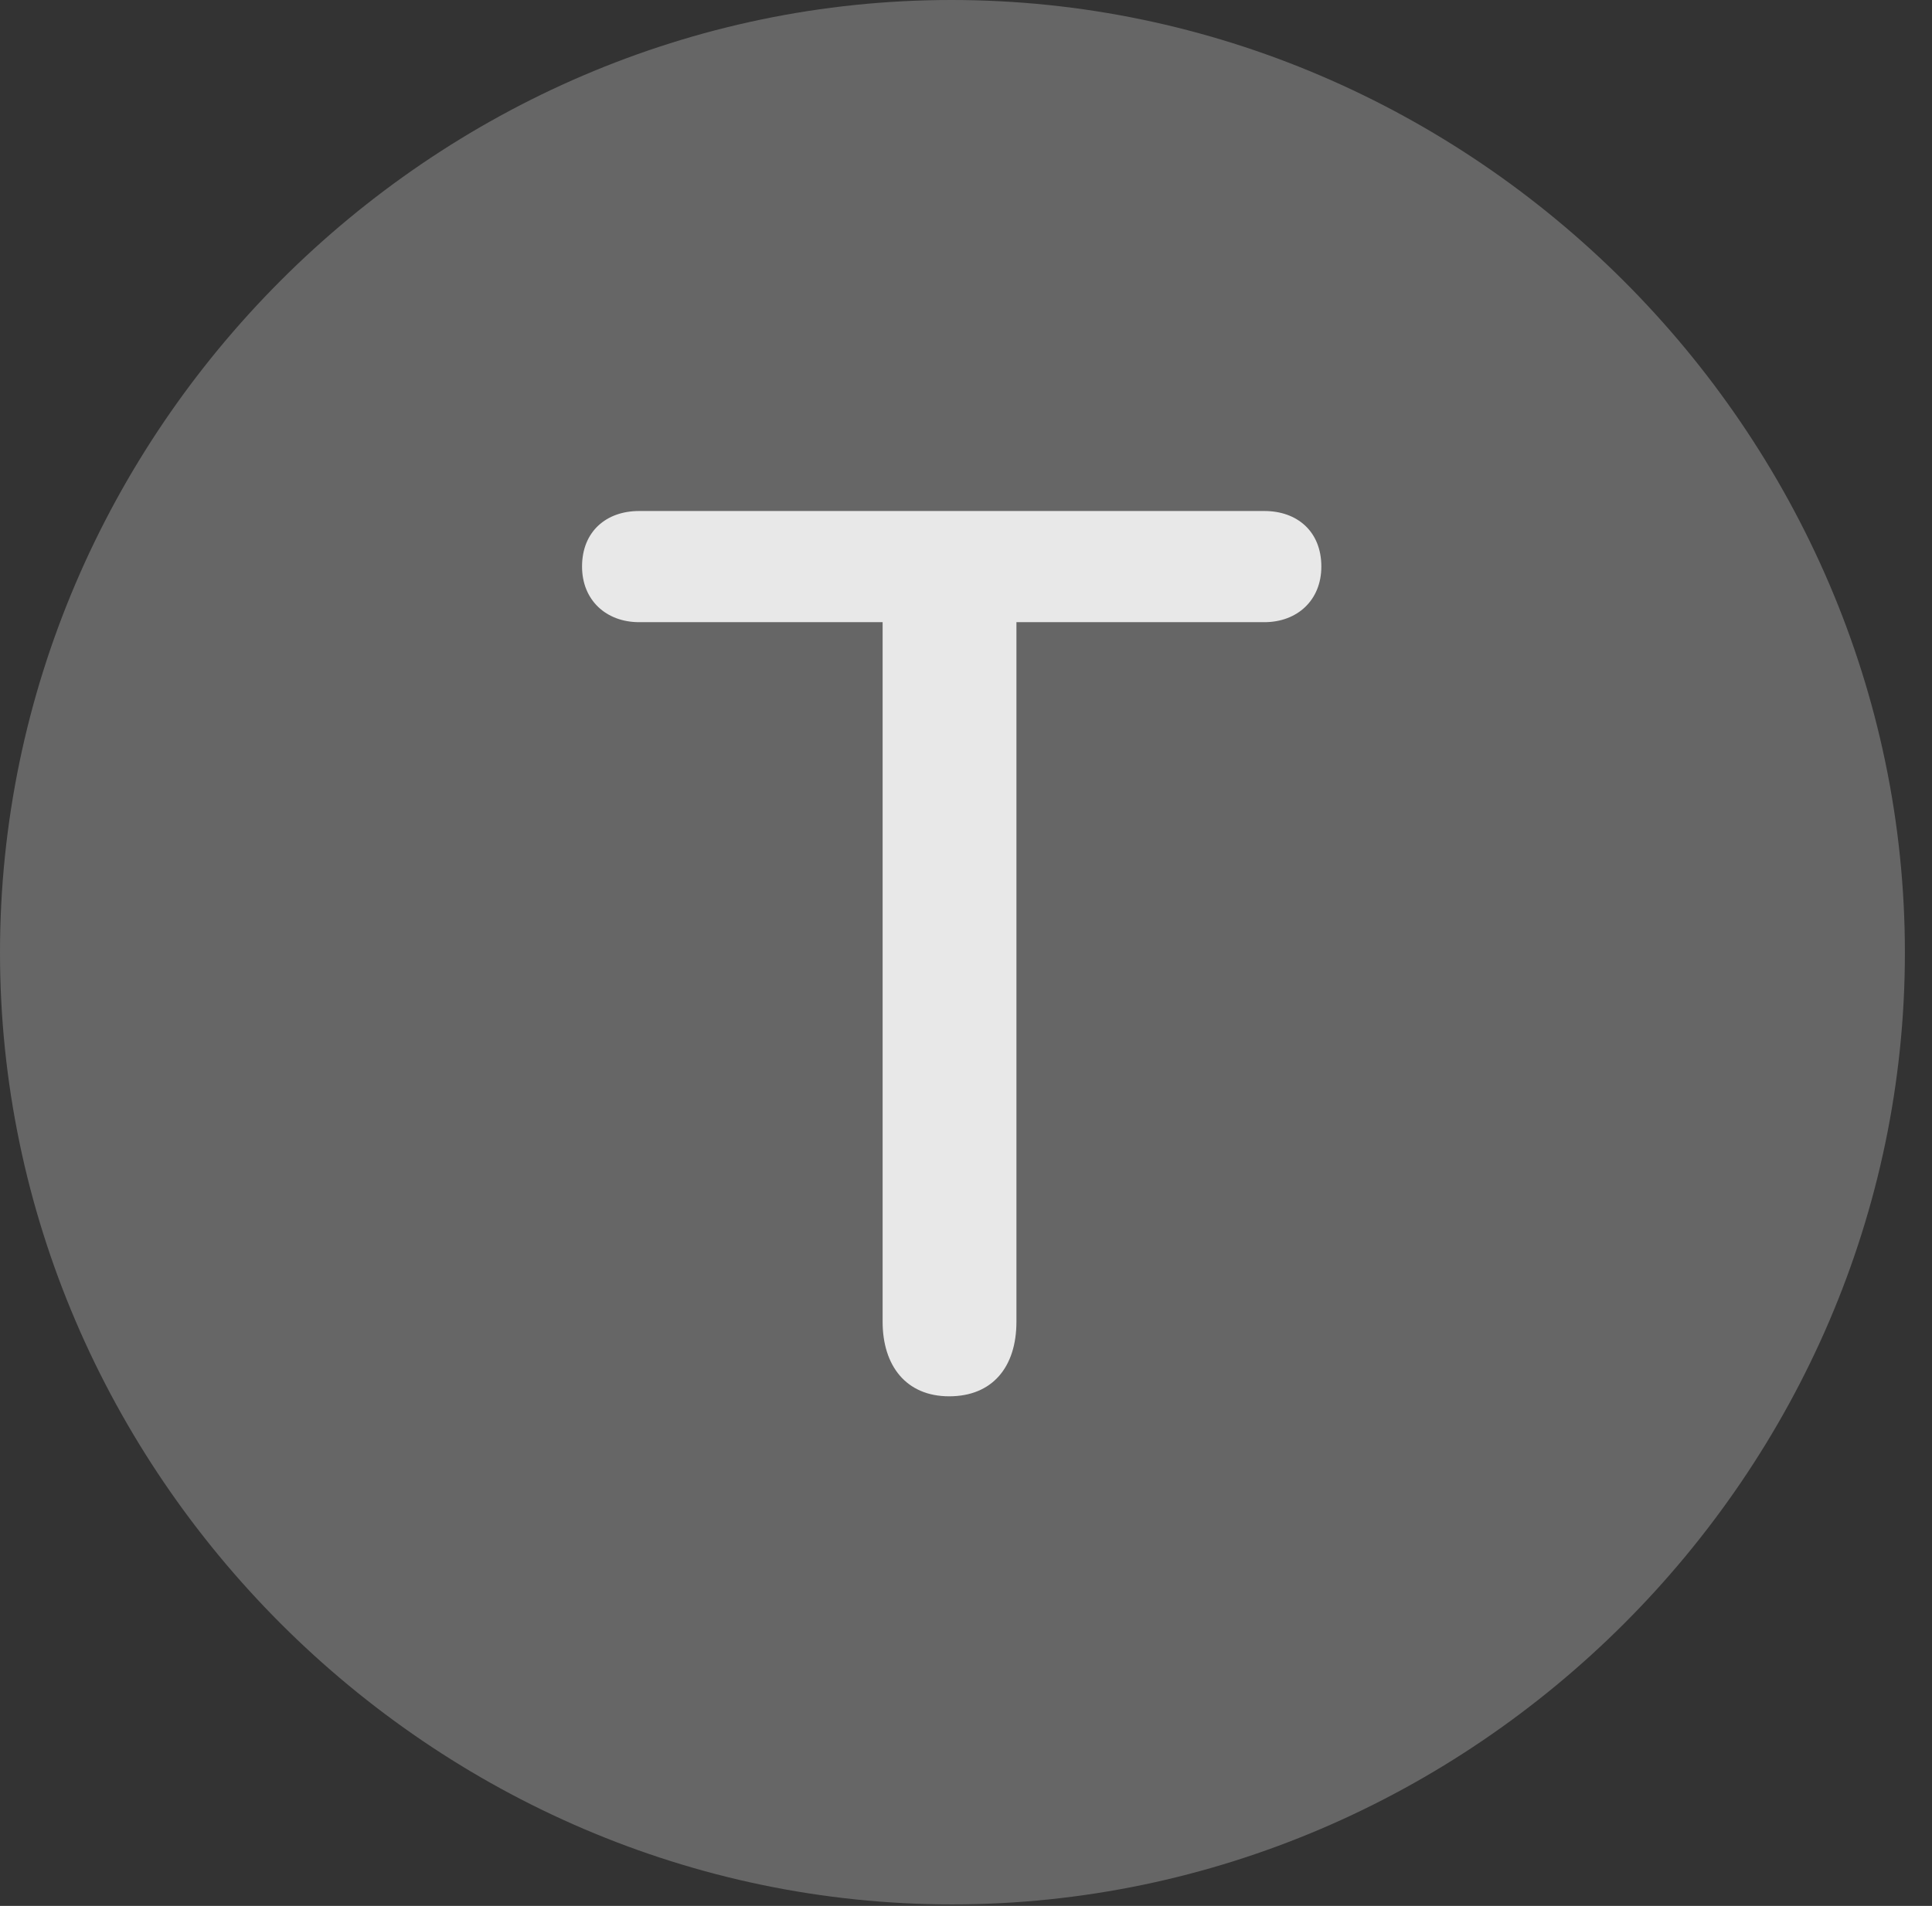 <?xml version="1.0" encoding="UTF-8"?>
<!--Generator: Apple Native CoreSVG 232.5-->
<!DOCTYPE svg
PUBLIC "-//W3C//DTD SVG 1.1//EN"
       "http://www.w3.org/Graphics/SVG/1.1/DTD/svg11.dtd">
<svg version="1.1" xmlns="http://www.w3.org/2000/svg" xmlns:xlink="http://www.w3.org/1999/xlink" width="25.801" height="25.459">
 <rect width="100%" height="100%" fill="#333333" stroke="none"/>
 <g>
  <rect height="25.459" opacity="0" width="25.801" x="0" y="0"/>
  <path d="M12.715 25.439C19.678 25.439 25.439 19.678 25.439 12.725C25.439 5.762 19.668 0 12.705 0C5.752 0 0 5.762 0 12.725C0 19.678 5.762 25.439 12.715 25.439Z" fill="#ffffff" fill-opacity="0.25"/>
  <path d="M12.676 18.652C12.1 18.652 11.787 18.242 11.787 17.656L11.787 8.311L8.535 8.311C8.096 8.311 7.773 8.018 7.773 7.568C7.773 7.1 8.096 6.826 8.535 6.826L16.885 6.826C17.324 6.826 17.646 7.1 17.646 7.568C17.646 8.018 17.324 8.311 16.885 8.311L13.574 8.311L13.574 17.656C13.574 18.262 13.252 18.652 12.676 18.652Z" fill="#ffffff" fill-opacity="0.85"/>
 </g>
</svg>
